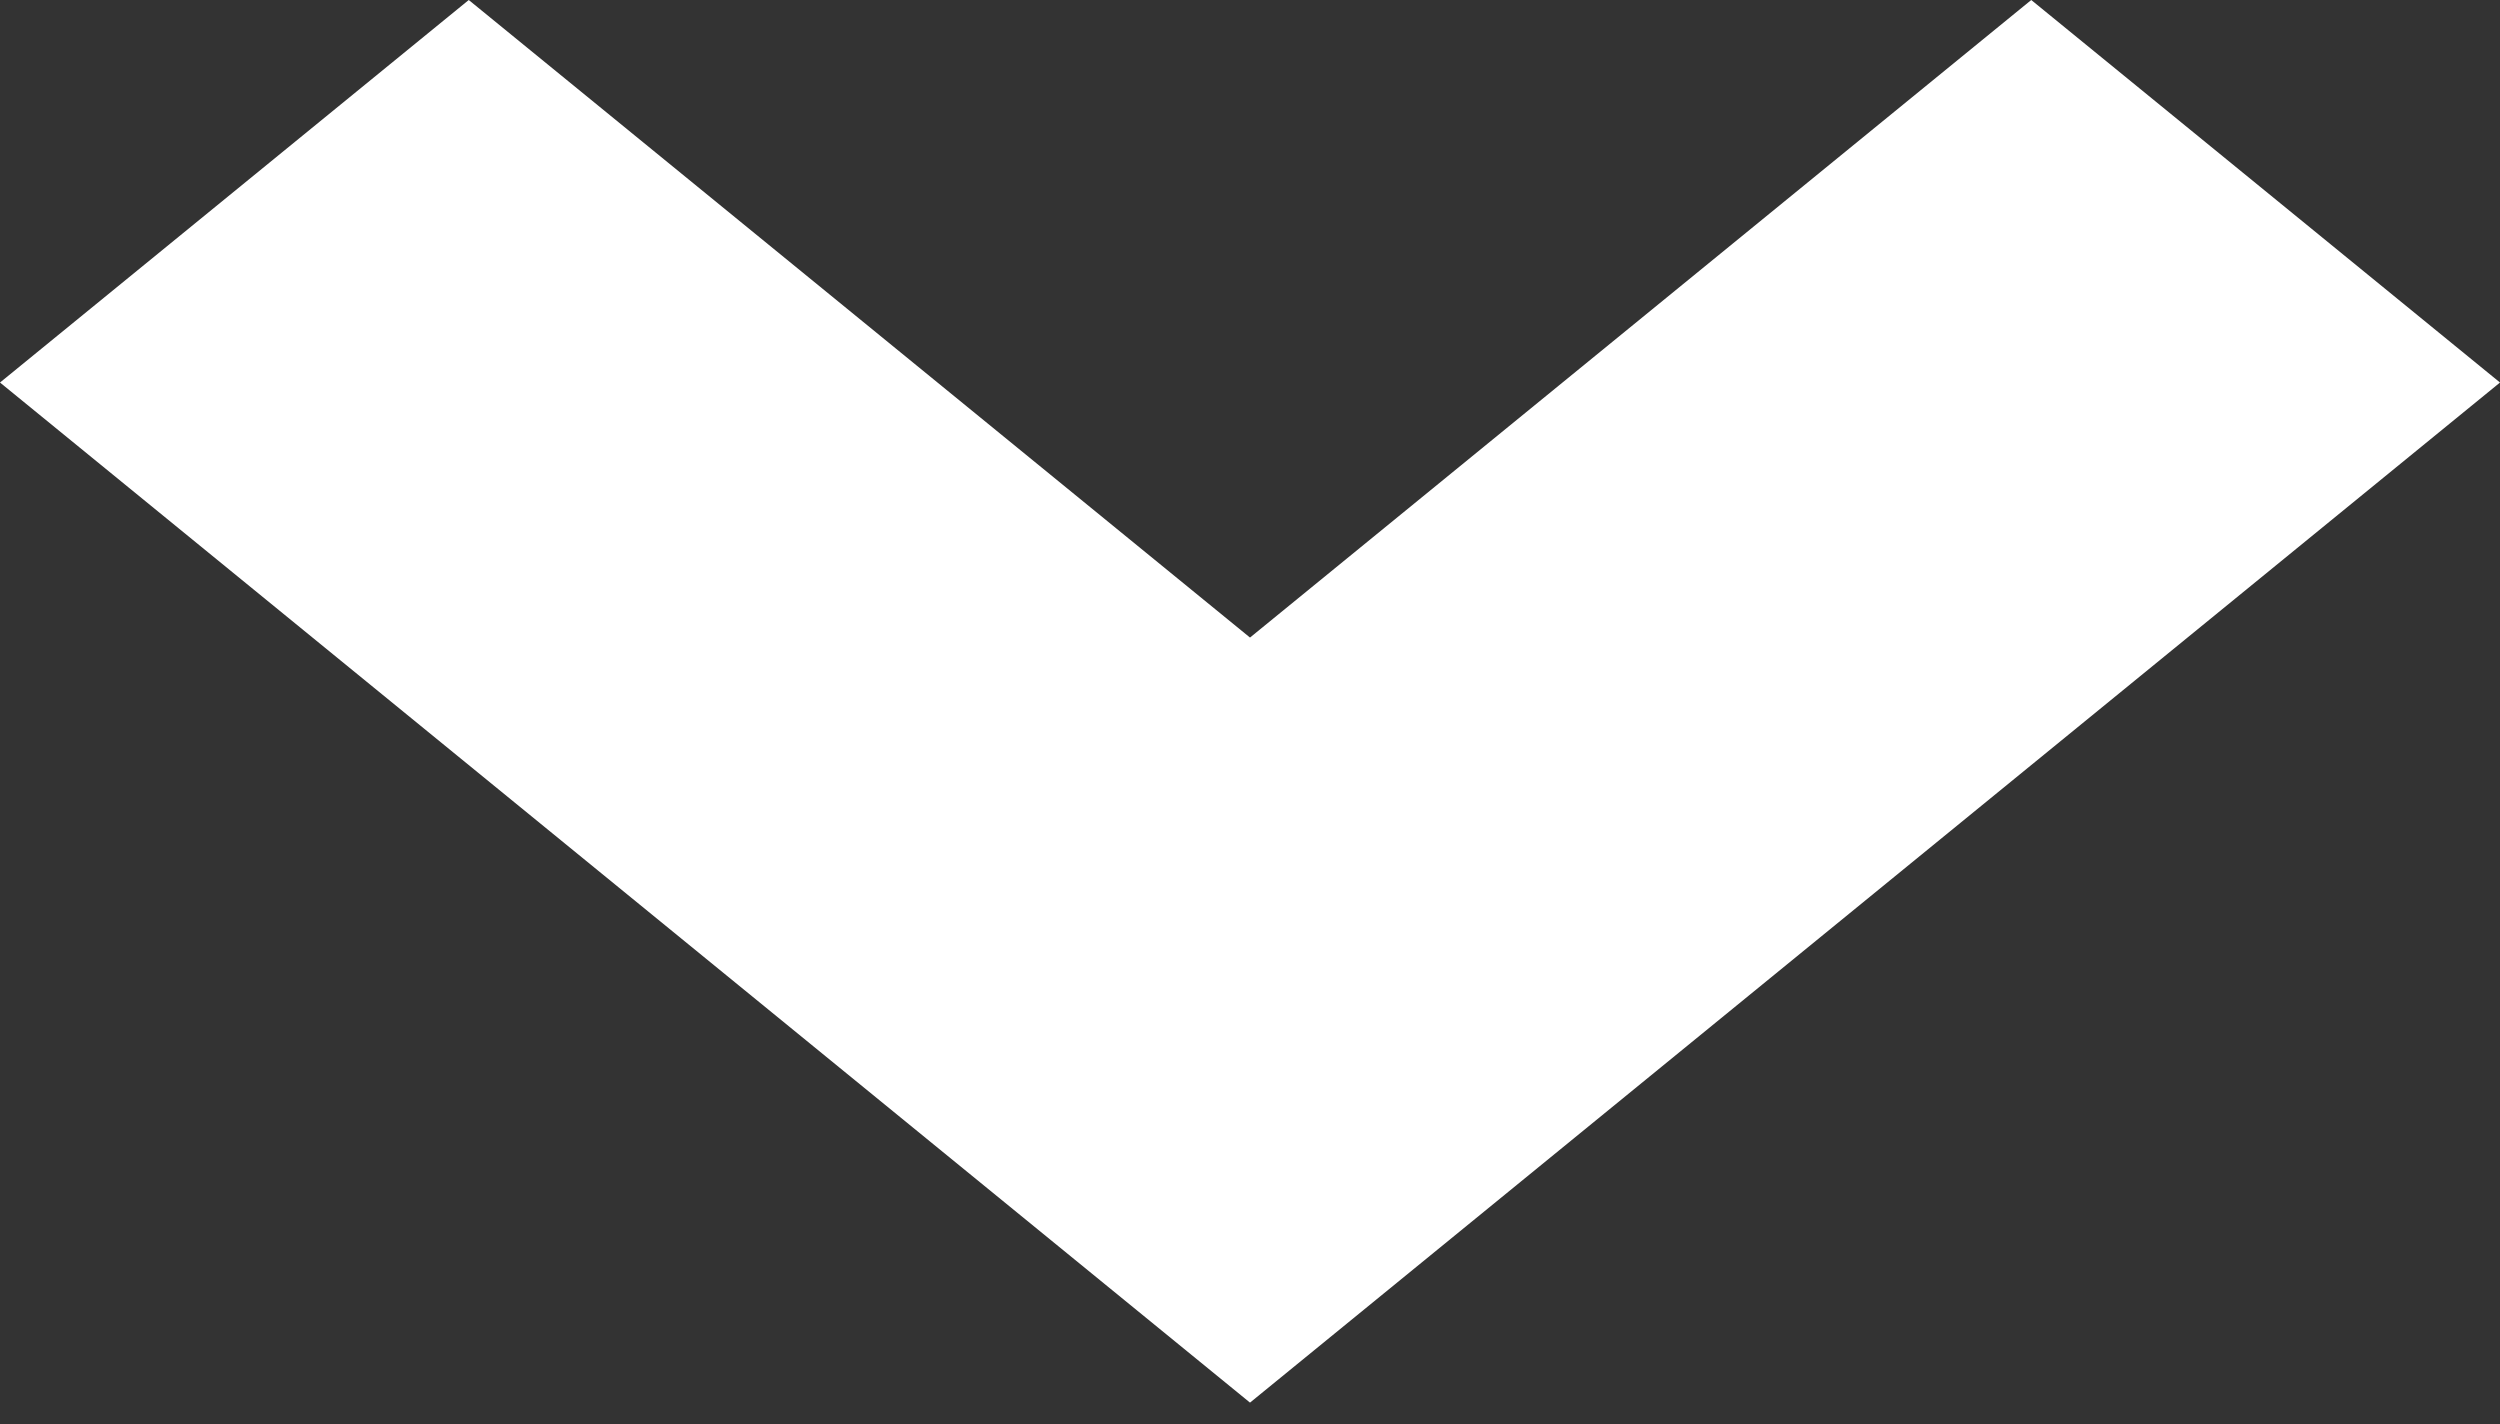 <svg width="86" height="49" viewBox="0 0 86 49" fill="none" xmlns="http://www.w3.org/2000/svg">
<rect x="0" y="0" width="86" height="49" fill="#333333" stroke="none"/>
<path d="M16.125 0L0 13.159L43 48.25L86 13.159L69.875 0L43 21.932L16.125 0Z" fill="white"/>
</svg>
